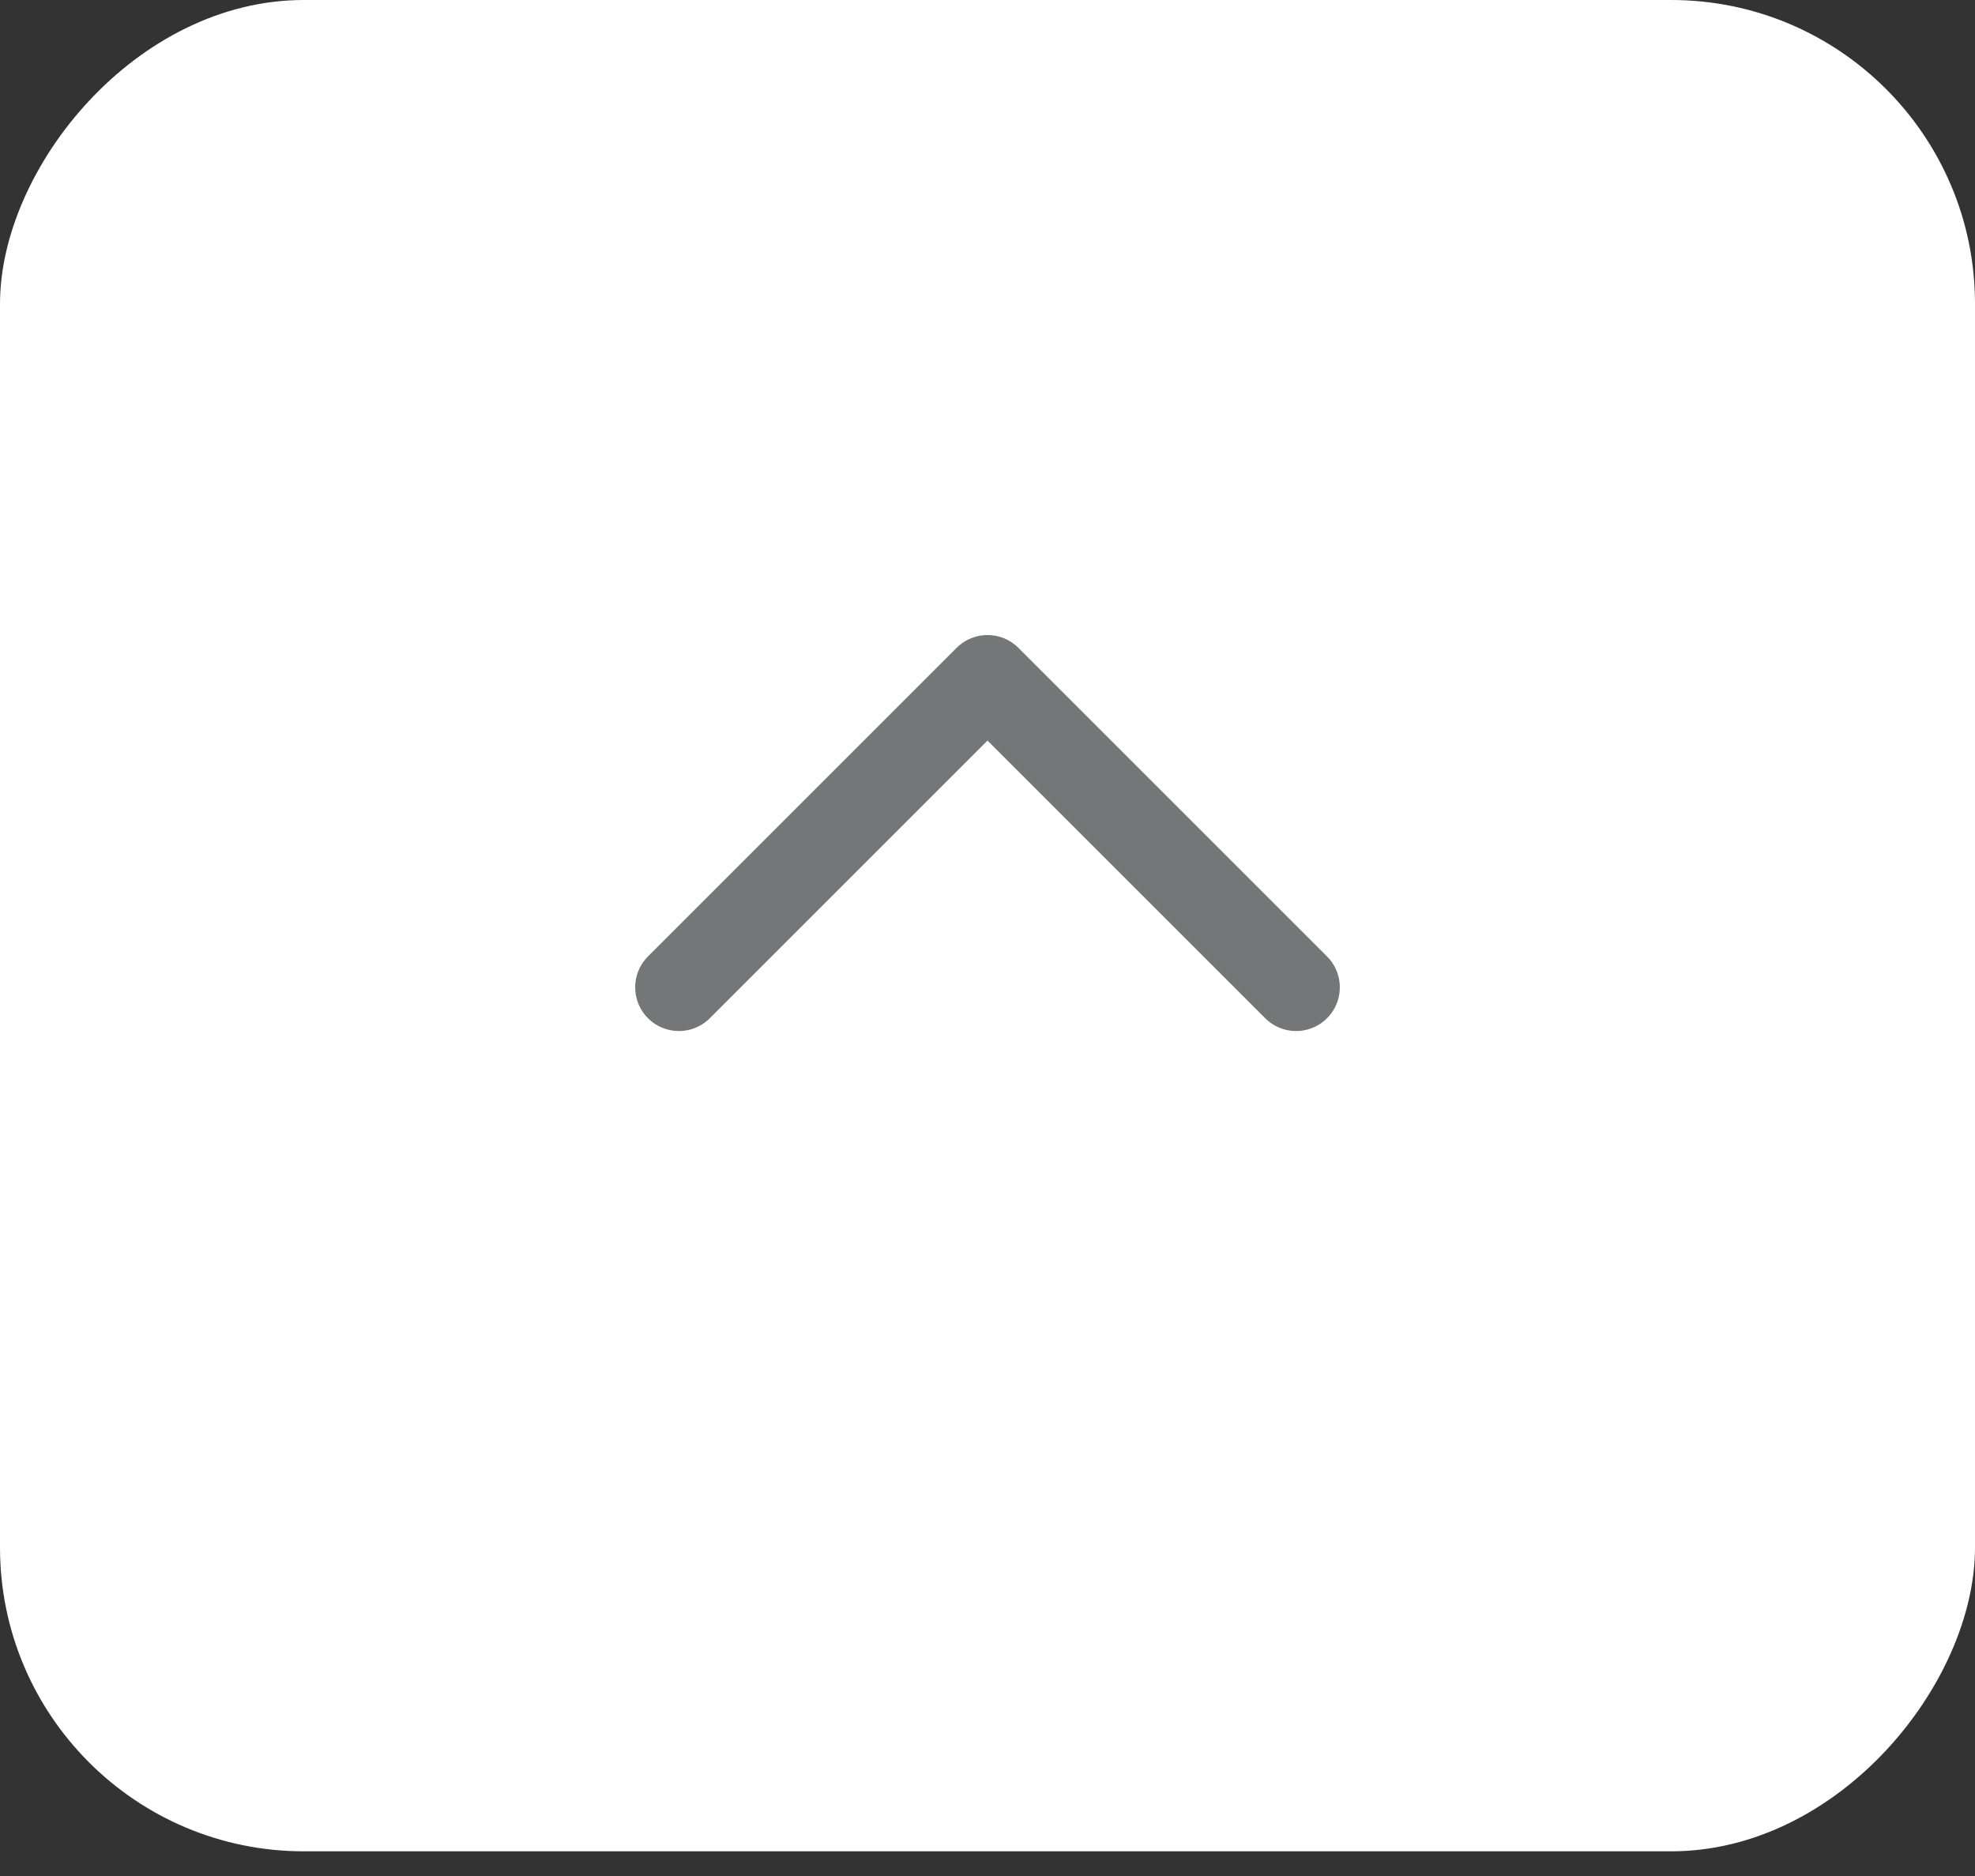 <svg width="40" height="38" viewBox="0 0 40 38" fill="none" xmlns="http://www.w3.org/2000/svg">
<rect x="0" y="0" width="40" height="38" fill="#333333" stroke="none"/>
<rect width="40" height="37.5" rx="6.154" transform="matrix(1 0 0 -1 0 37.5)" fill="white"/>
<path d="M13.75 19.999L20 13.749L26.25 19.999" stroke="#747678" stroke-width="1.771" stroke-linecap="round" stroke-linejoin="round"/>
</svg>
